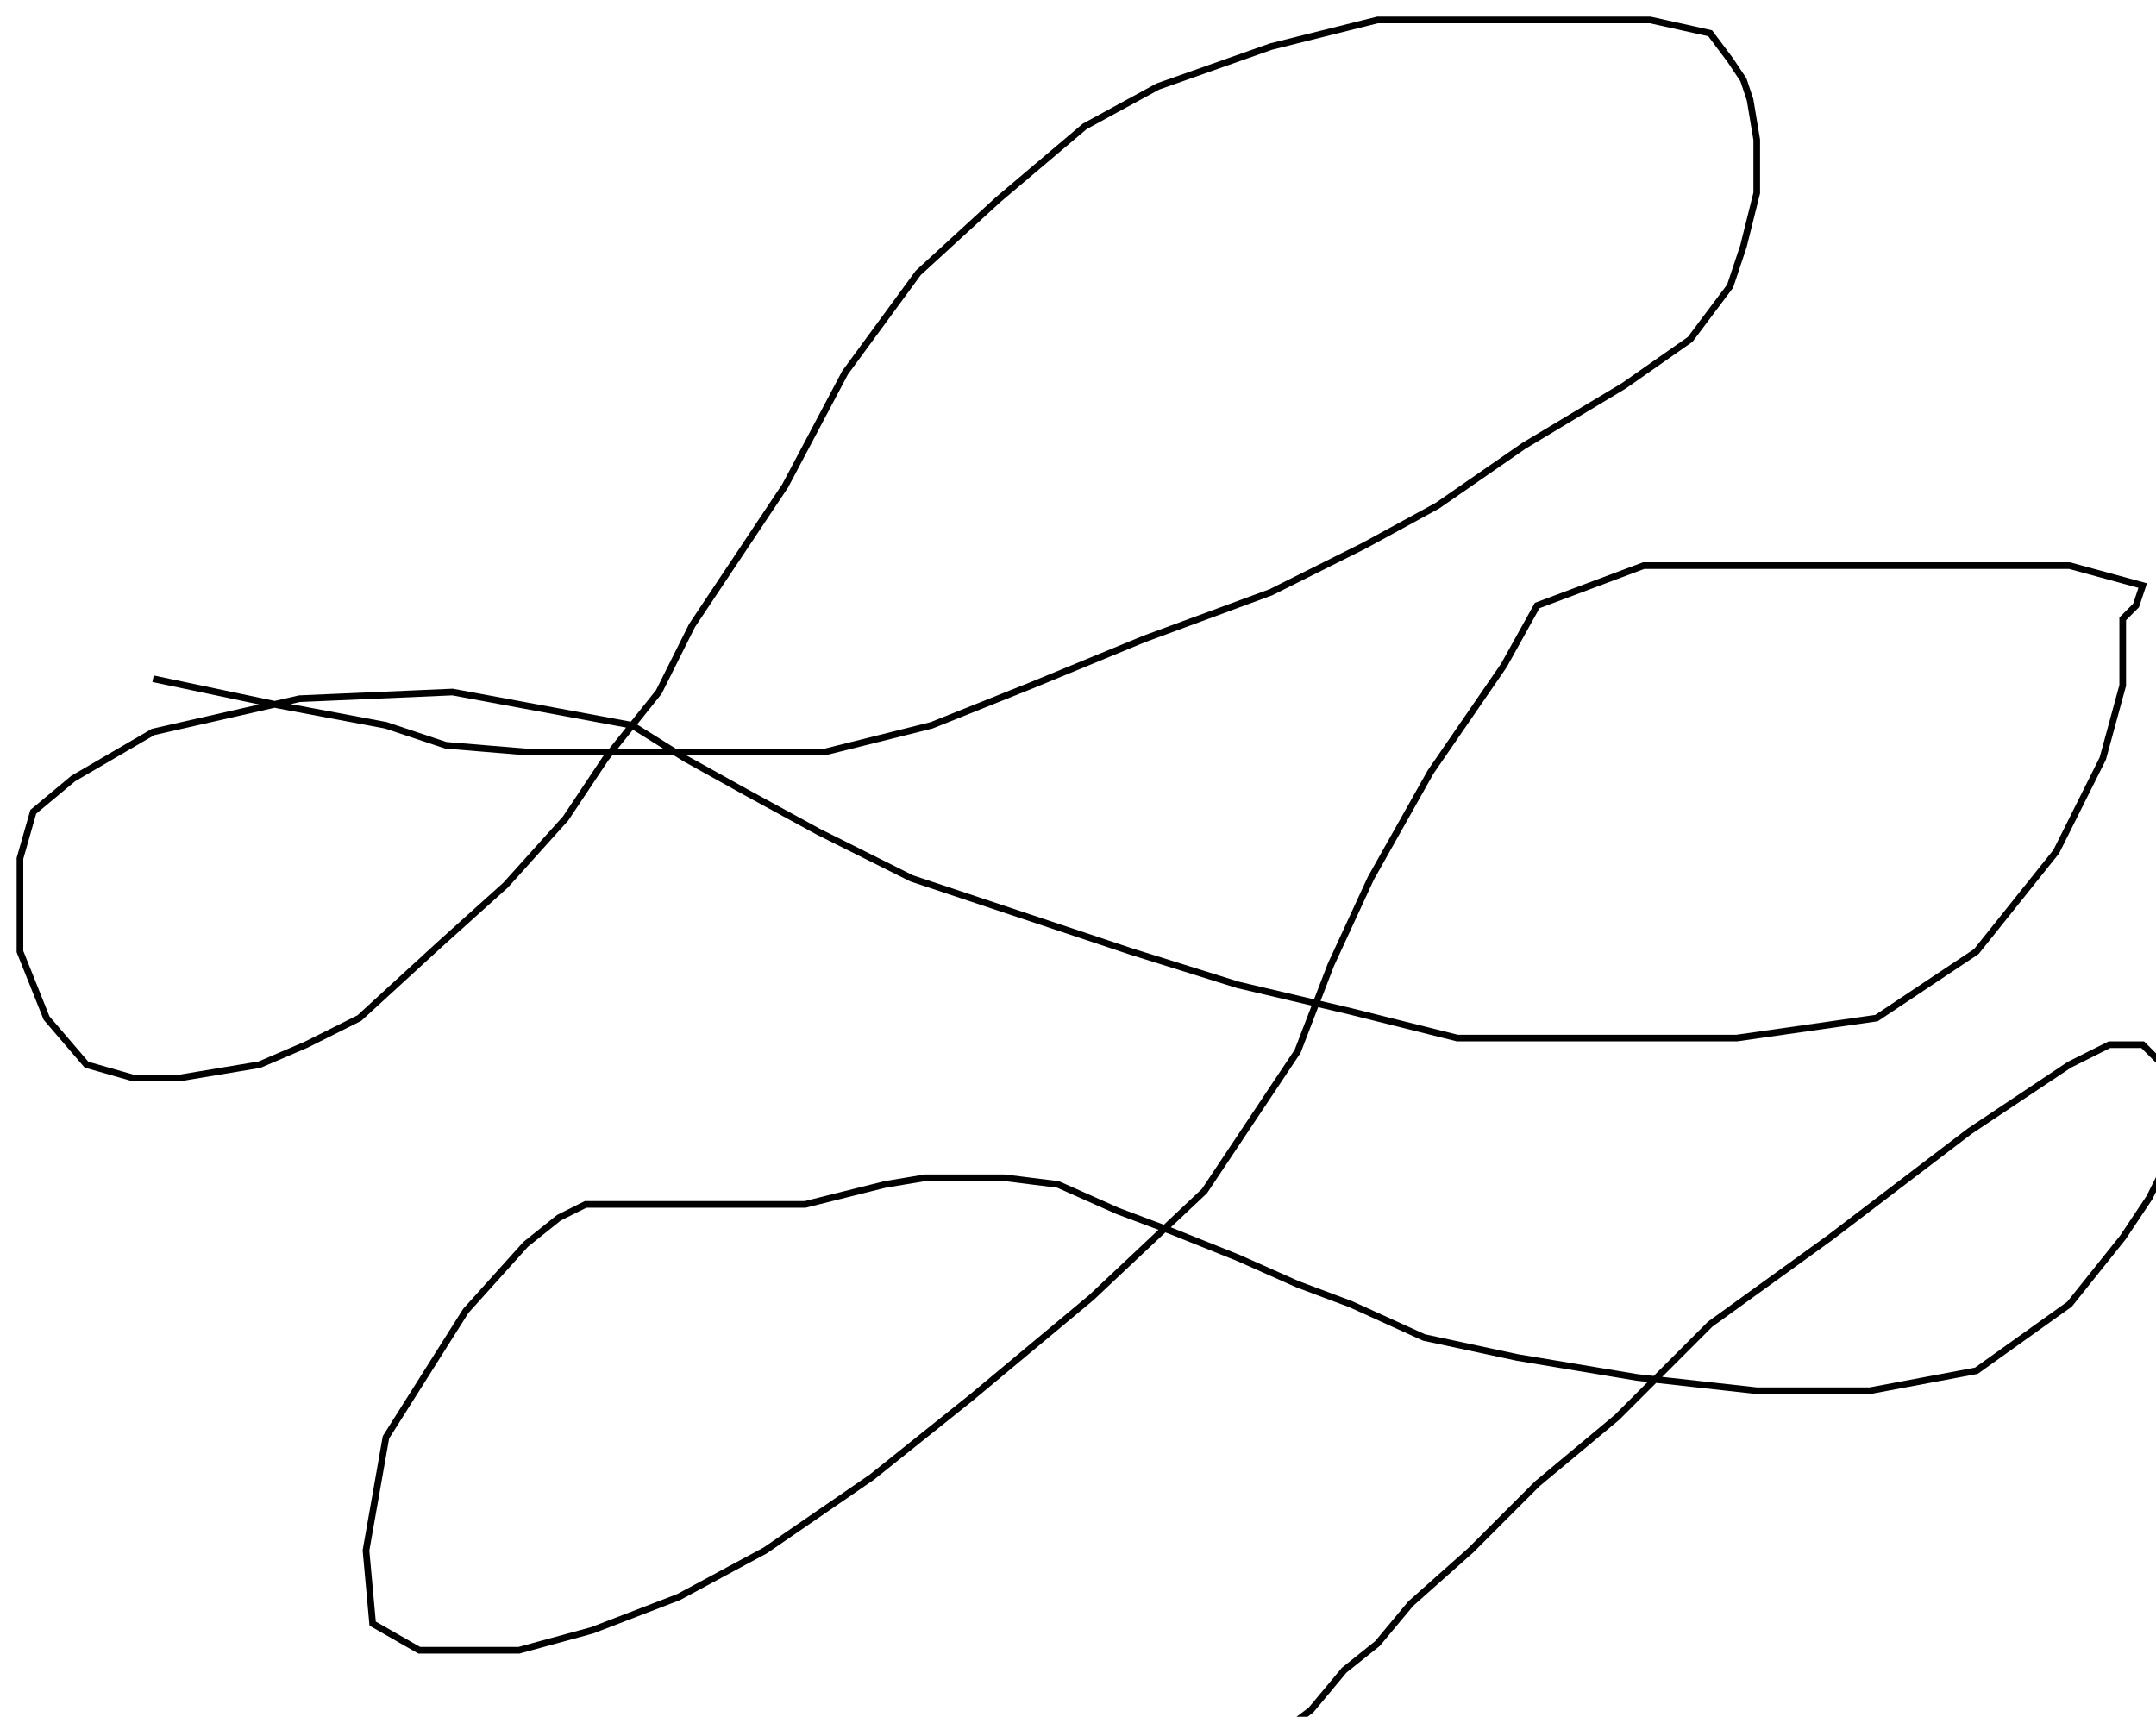 <?xml version="1.0" encoding="utf-8" ?>
<svg baseProfile="tiny" height="258" version="1.2" viewBox="-3 -3 324 258" width="324" xmlns="http://www.w3.org/2000/svg" xmlns:ev="http://www.w3.org/2001/xml-events" xmlns:xlink="http://www.w3.org/1999/xlink"><defs /><path d="M20 99 L39 103 L55 106 L64 109 L76 110 L95 110 L121 110 L137 106 L152 100 L169 93 L188 86 L202 79 L213 73 L226 64 L241 55 L251 48 L257 40 L259 34 L261 26 L261 18 L260 12 L259 9 L257 6 L254 2 L245 0 L236 0 L225 0 L214 0 L204 0 L188 4 L171 10 L160 16 L147 27 L135 38 L124 53 L115 70 L107 82 L101 91 L96 101 L88 111 L82 120 L73 130 L63 139 L51 150 L43 154 L36 157 L30 158 L24 159 L17 159 L10 157 L4 150 L0 140 L0 134 L0 126 L2 119 L8 114 L20 107 L42 102 L65 101 L92 106 L100 111 L109 116 L120 122 L134 129 L149 134 L167 140 L183 145 L200 149 L216 153 L234 153 L258 153 L279 150 L294 140 L306 125 L313 111 L316 100 L316 90 L318 88 L319 85 L308 82 L274 82 L244 82 L228 88 L223 97 L212 113 L203 129 L197 142 L192 155 L178 176 L161 192 L143 207 L128 219 L112 230 L99 237 L86 242 L75 245 L60 245 L53 241 L52 230 L55 213 L67 194 L76 184 L81 180 L85 178 L92 178 L102 178 L118 178 L130 175 L136 174 L140 174 L144 174 L148 174 L156 175 L165 179 L173 182 L183 186 L192 190 L200 193 L211 198 L225 201 L243 204 L261 206 L278 206 L294 203 L308 193 L316 183 L320 177 L323 171 L324 166 L324 163 L324 160 L323 158 L321 156 L320 155 L319 154 L316 154 L314 154 L308 157 L293 167 L272 183 L254 196 L240 210 L228 220 L218 230 L209 238 L204 244 L199 248 L194 254 L190 257 L189 258 " fill="none" stroke="black" /></svg>